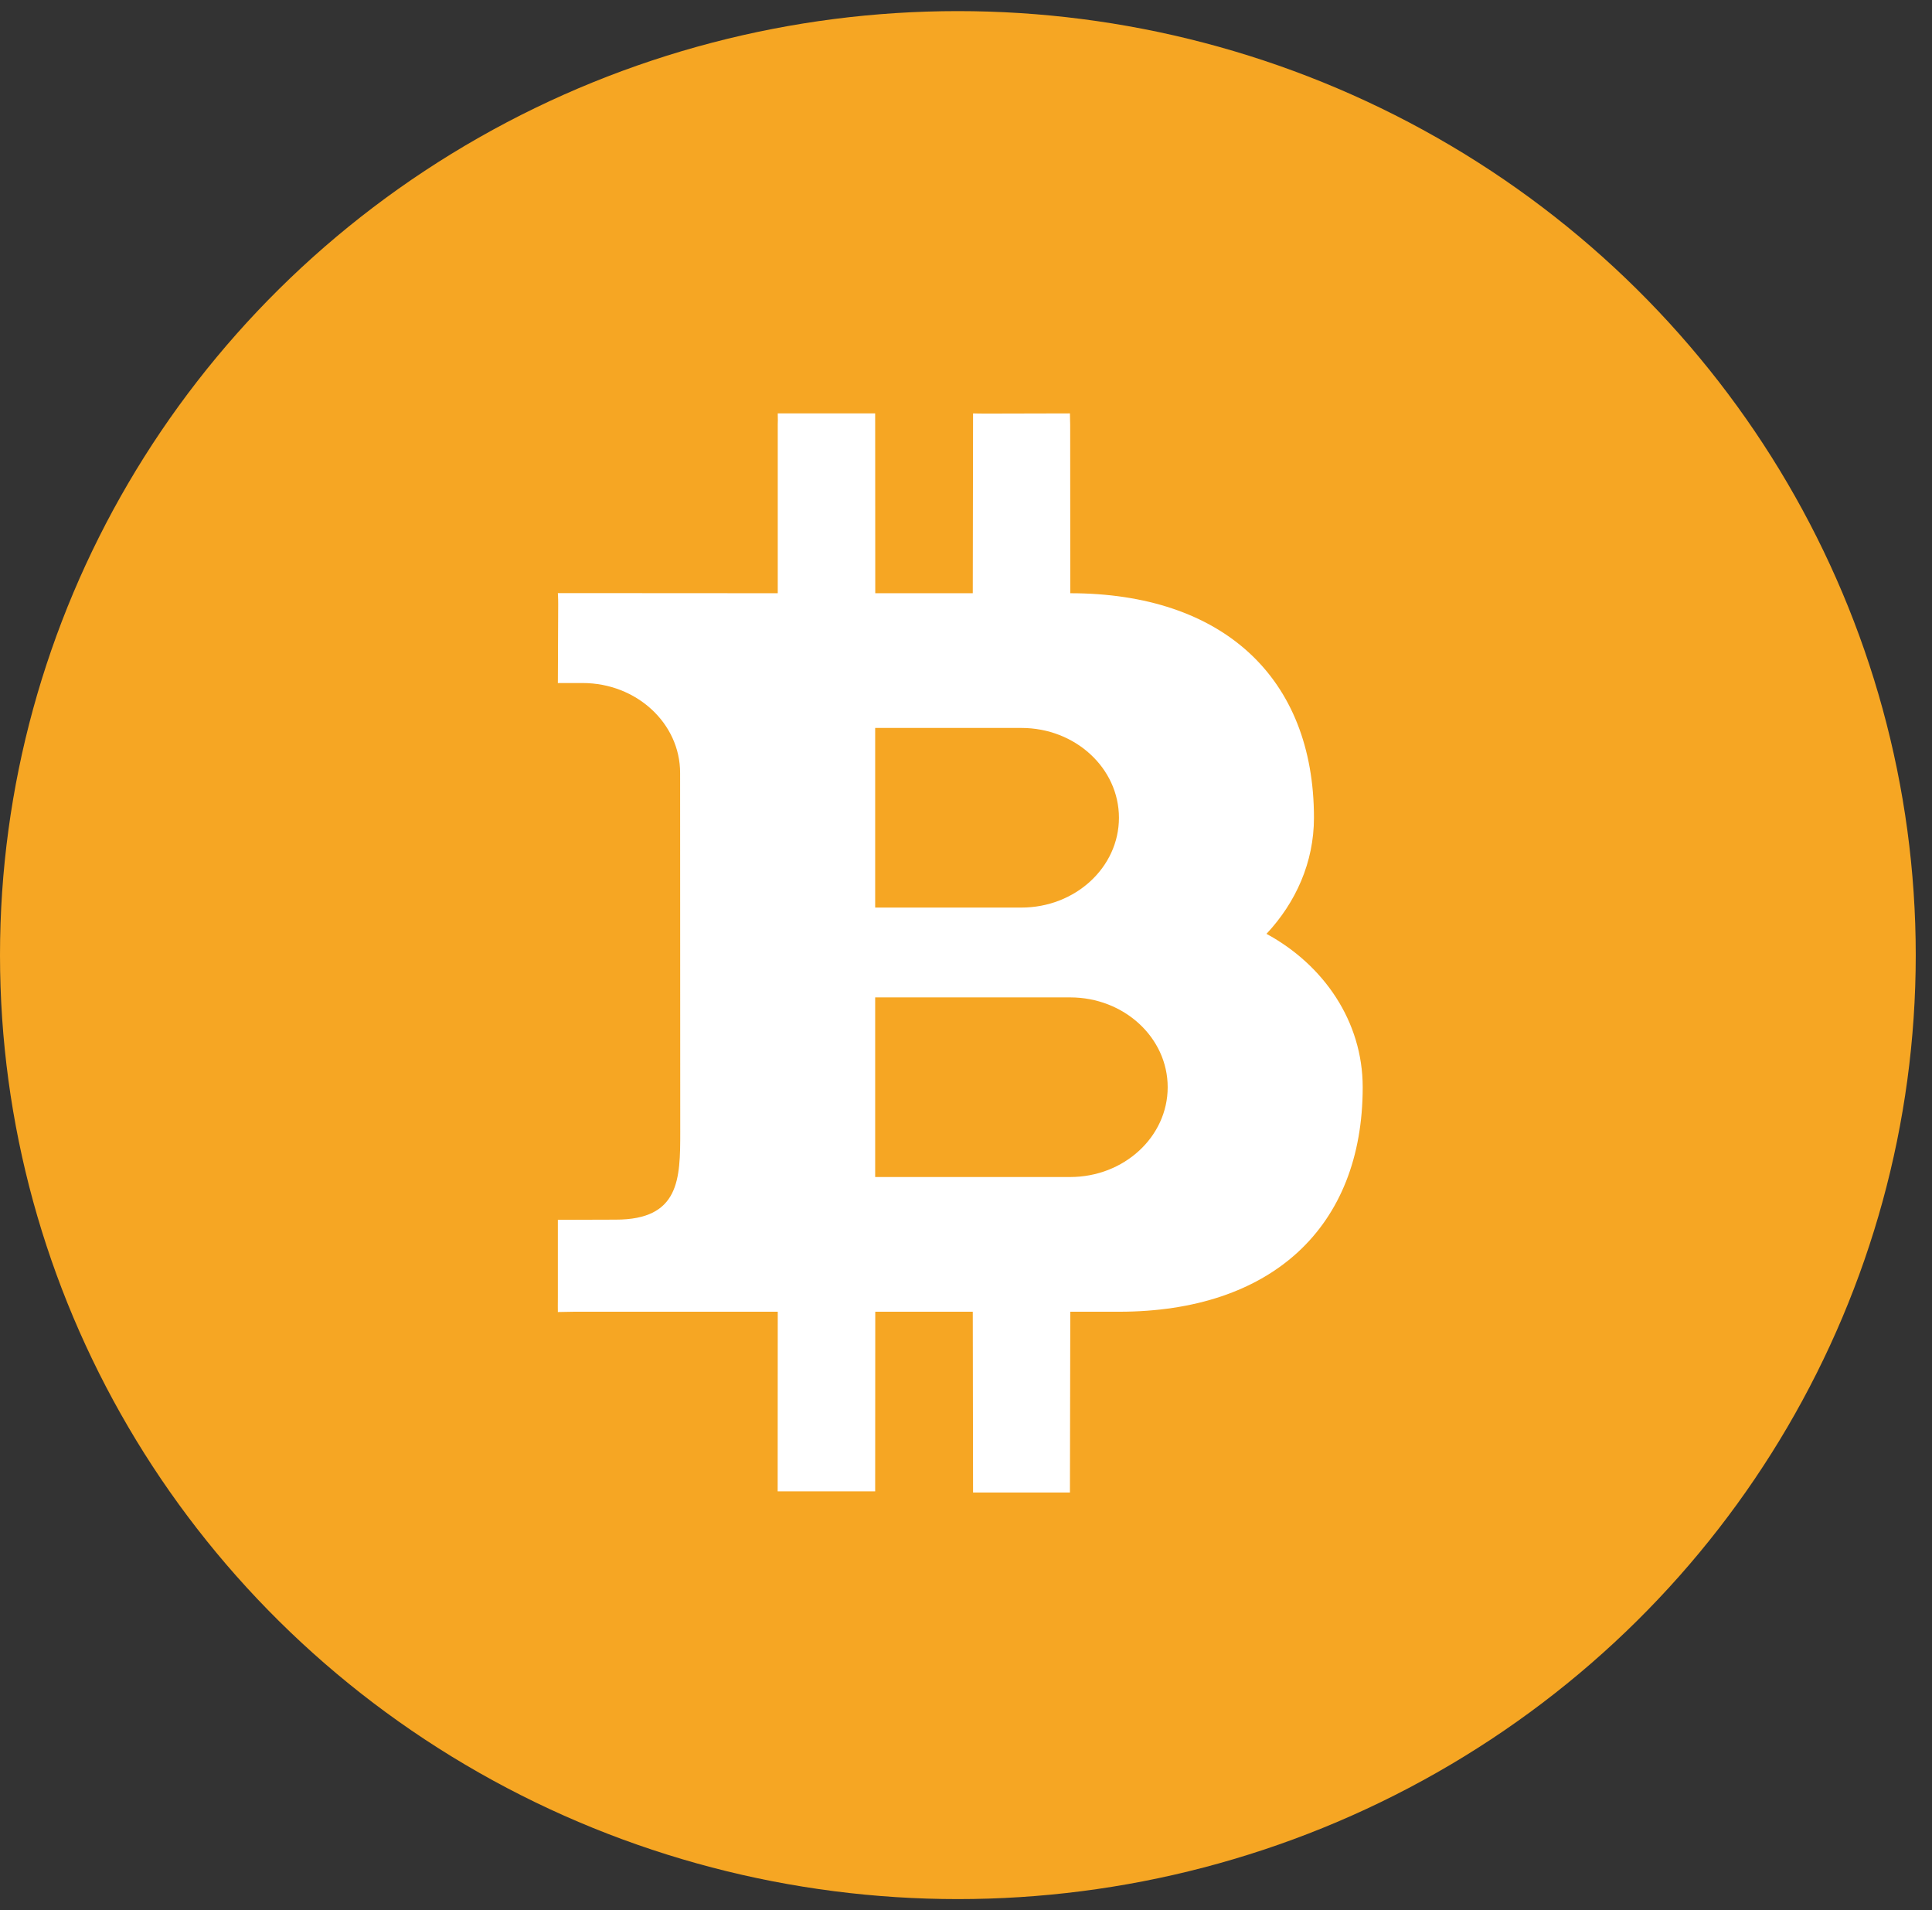 <?xml version="1.0" encoding="UTF-8" standalone="no"?>
<svg width="87px" height="86px" viewBox="0 0 87 86" version="1.1" xmlns="http://www.w3.org/2000/svg" xmlns:xlink="http://www.w3.org/1999/xlink" xmlns:sketch="http://www.bohemiancoding.com/sketch/ns">
    <rect x="0" y="0" width="87" height="86" fill="#333333" stroke="none"/>
    <!-- Generator: Sketch 3.2.2 (9983) - http://www.bohemiancoding.com/sketch -->
    <title>bitcoin</title>
    <desc>Created with Sketch.</desc>
    <defs></defs>
    <g id="Page-1" stroke="none" stroke-width="1" fill="none" fill-rule="evenodd" sketch:type="MSPage">
        <g id="home" sketch:type="MSArtboardGroup" transform="translate(-678, -180)">
            <g id="header" sketch:type="MSLayerGroup" transform="translate(254, 180)">
                <g id="bitcoin" transform="translate(424, 0)" sketch:type="MSShapeGroup">
                    <ellipse id="Oval-22" fill="#F6A623" cx="43.134" cy="43" rx="43.134" ry="42.5"></ellipse>
                    <path d="M57.031,42.043 C58.349,40.637 59.169,38.824 59.169,36.817 C59.169,30.499 55.052,26.708 48.191,26.708 L48.196,26.708 L48.191,19.127 C48.191,18.847 48.18,18.943 48.18,18.612 L44.349,18.621 C44.054,18.621 43.818,18.612 43.818,18.612 L43.805,26.708 L39.414,26.708 L39.41,19.127 C39.41,18.847 39.409,18.912 39.409,18.612 L35.023,18.612 C35.023,19.063 35.035,18.838 35.023,19.107 L35.023,26.708 L25.121,26.702 C25.121,26.702 25.138,26.935 25.136,27.213 L25.121,30.751 L26.236,30.751 C28.66,30.751 30.626,32.562 30.626,34.795 L30.632,50.969 C30.632,53.083 30.607,54.91 27.726,54.91 C27.492,54.91 25.87,54.918 25.121,54.918 L25.121,58.39 C25.116,58.594 25.121,59.069 25.121,59.069 C25.121,59.069 25.674,59.056 25.843,59.056 L35.023,59.056 L35.019,67.143 L39.41,67.143 L39.41,66.638 L39.414,59.056 L43.805,59.056 L43.818,67.195 L47.616,67.195 L48.18,67.195 L48.196,59.056 L50.387,59.056 C57.248,59.056 61.364,55.265 61.364,48.947 C61.364,45.988 59.612,43.443 57.031,42.043 L57.031,42.043 Z M39.41,32.773 L45.996,32.773 C48.421,32.773 50.387,34.584 50.387,36.817 C50.387,39.05 48.421,40.86 45.996,40.86 L39.41,40.86 L39.41,32.773 L39.41,32.773 Z M48.191,52.991 L39.41,52.991 L39.41,44.904 L48.191,44.904 C50.616,44.904 52.582,46.714 52.582,48.947 C52.582,51.18 50.616,52.991 48.191,52.991 L48.191,52.991 Z" id="Imported-Layers-3" fill="#FFFFFF"></path>
                </g>
            </g>
        </g>
    </g>
</svg>